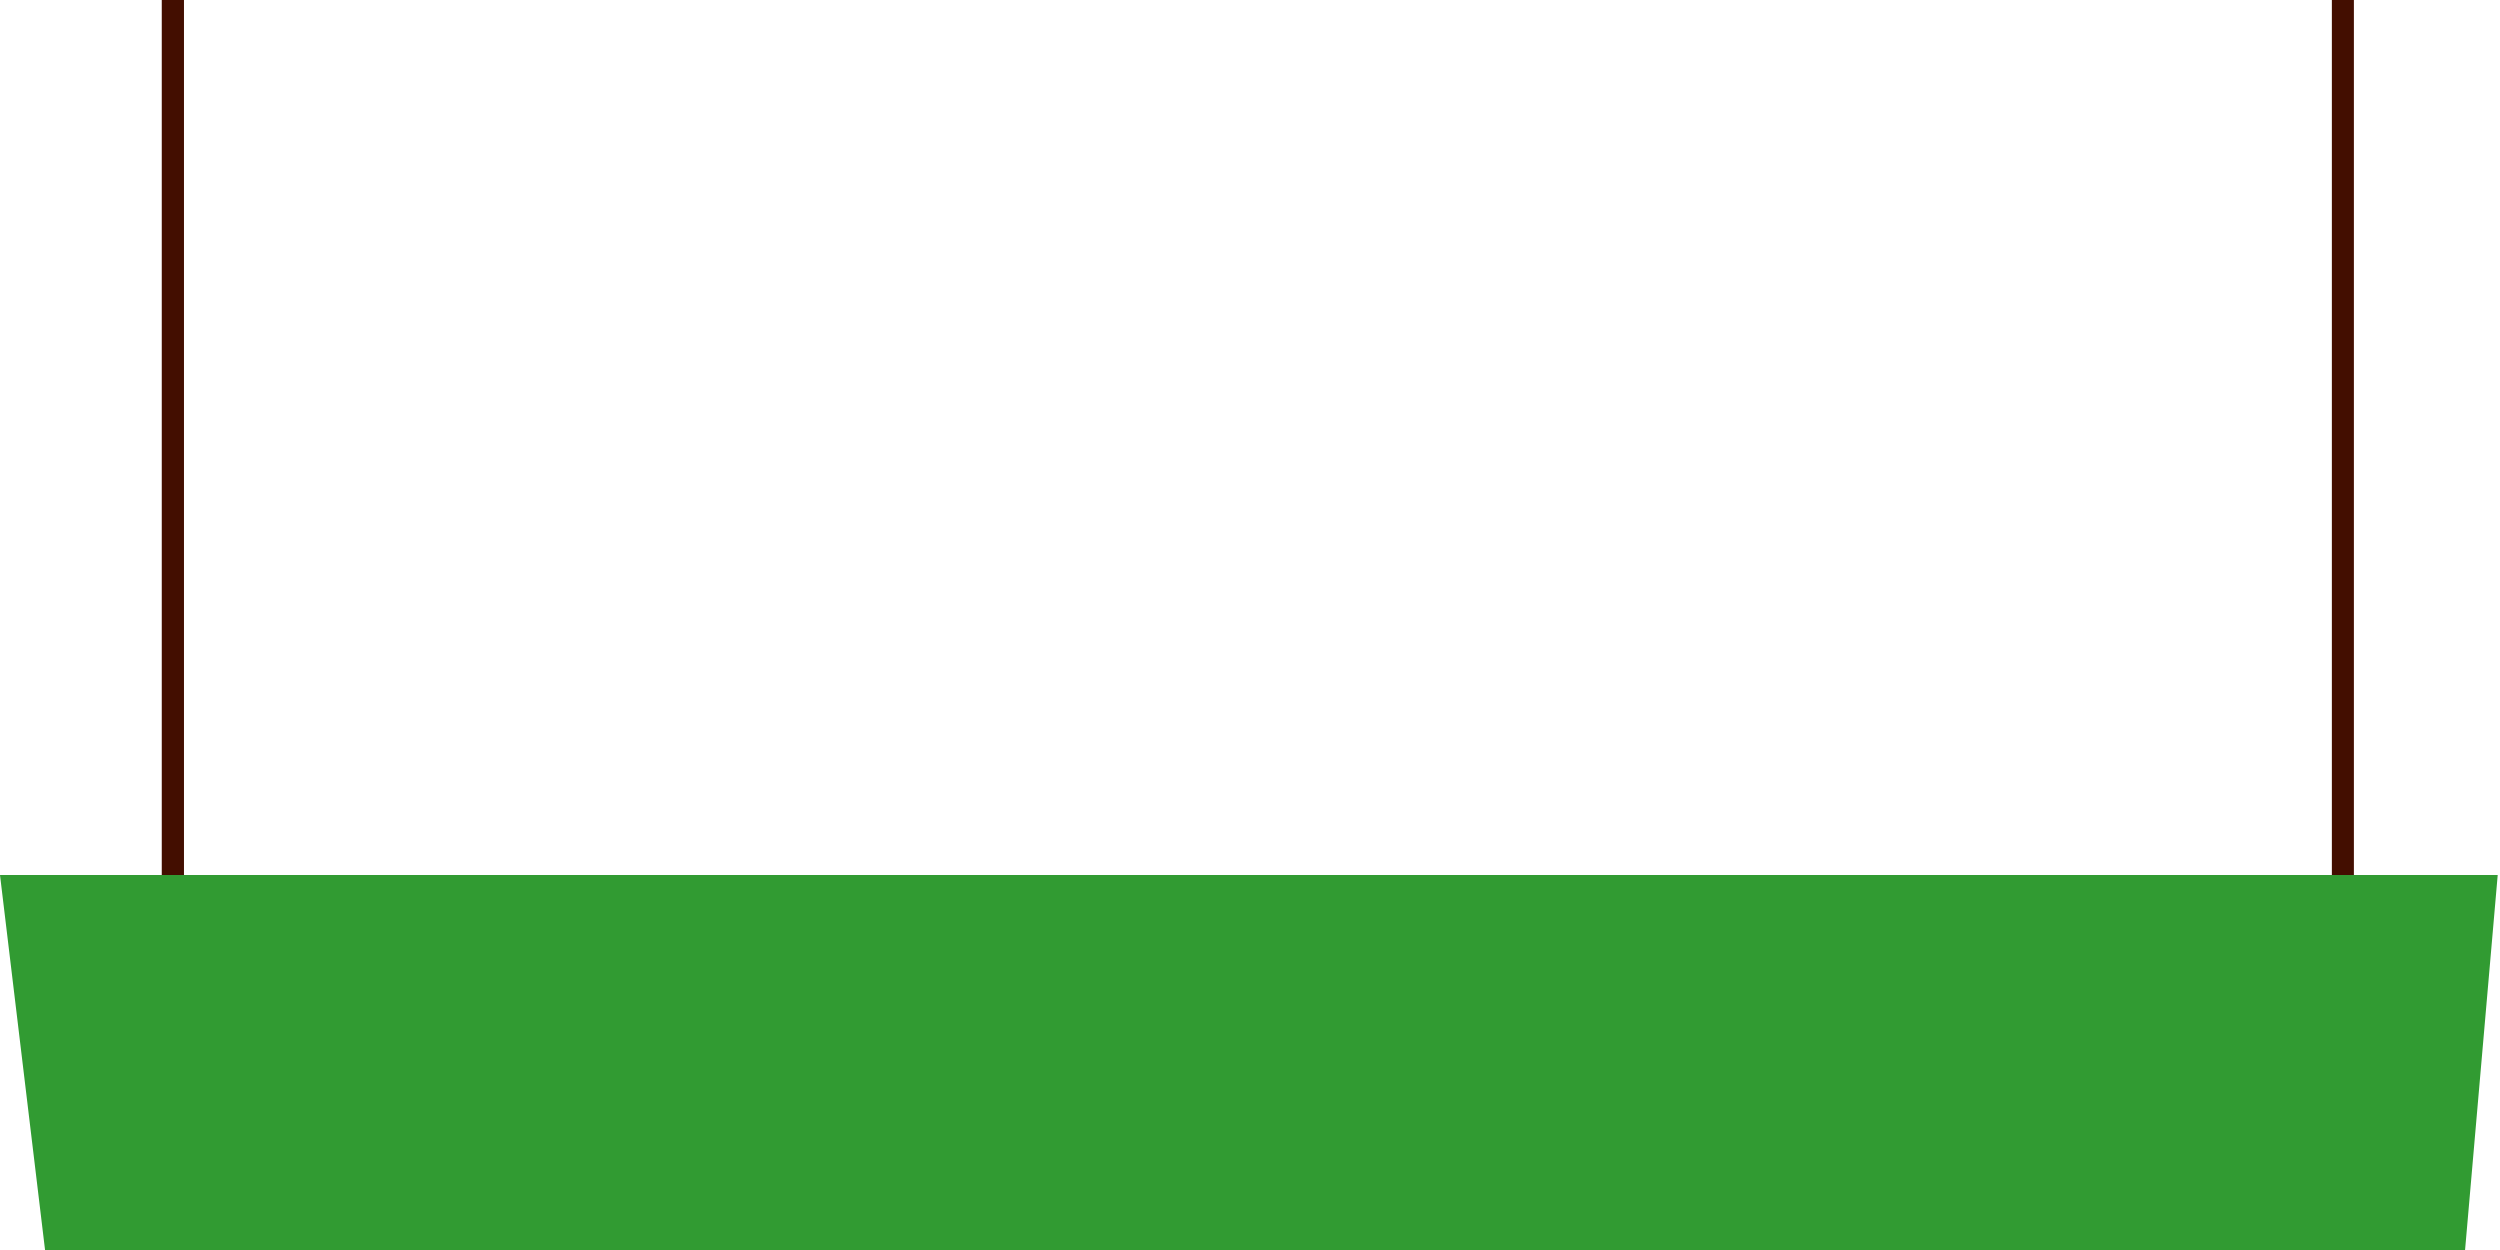 <?xml version="1.0" encoding="UTF-8"?>
<svg width="200px" height="100px" viewBox="0 0 200 100" version="1.1" xmlns="http://www.w3.org/2000/svg" xmlns:xlink="http://www.w3.org/1999/xlink">
    <!-- Generator: Sketch 64 (93537) - https://sketch.com -->
    <title>search</title>
    <desc>Created with Sketch.</desc>
    <g id="Page-1" stroke="none" stroke-width="1" fill="none" fill-rule="evenodd">
        <g id="search" fill-rule="nonzero">
            <rect id="Rectangle" fill="#430E00" x="12.941" y="0" width="1.777" height="72.863"></rect>
            <rect id="Rectangle" fill="#430E00" x="186.549" y="0" width="1.762" height="72.863"></rect>
            <polygon id="Path" fill="#319B32" points="0 70 199.817 70 197.205 100 3.604 100"></polygon>
        </g>
    </g>
</svg>